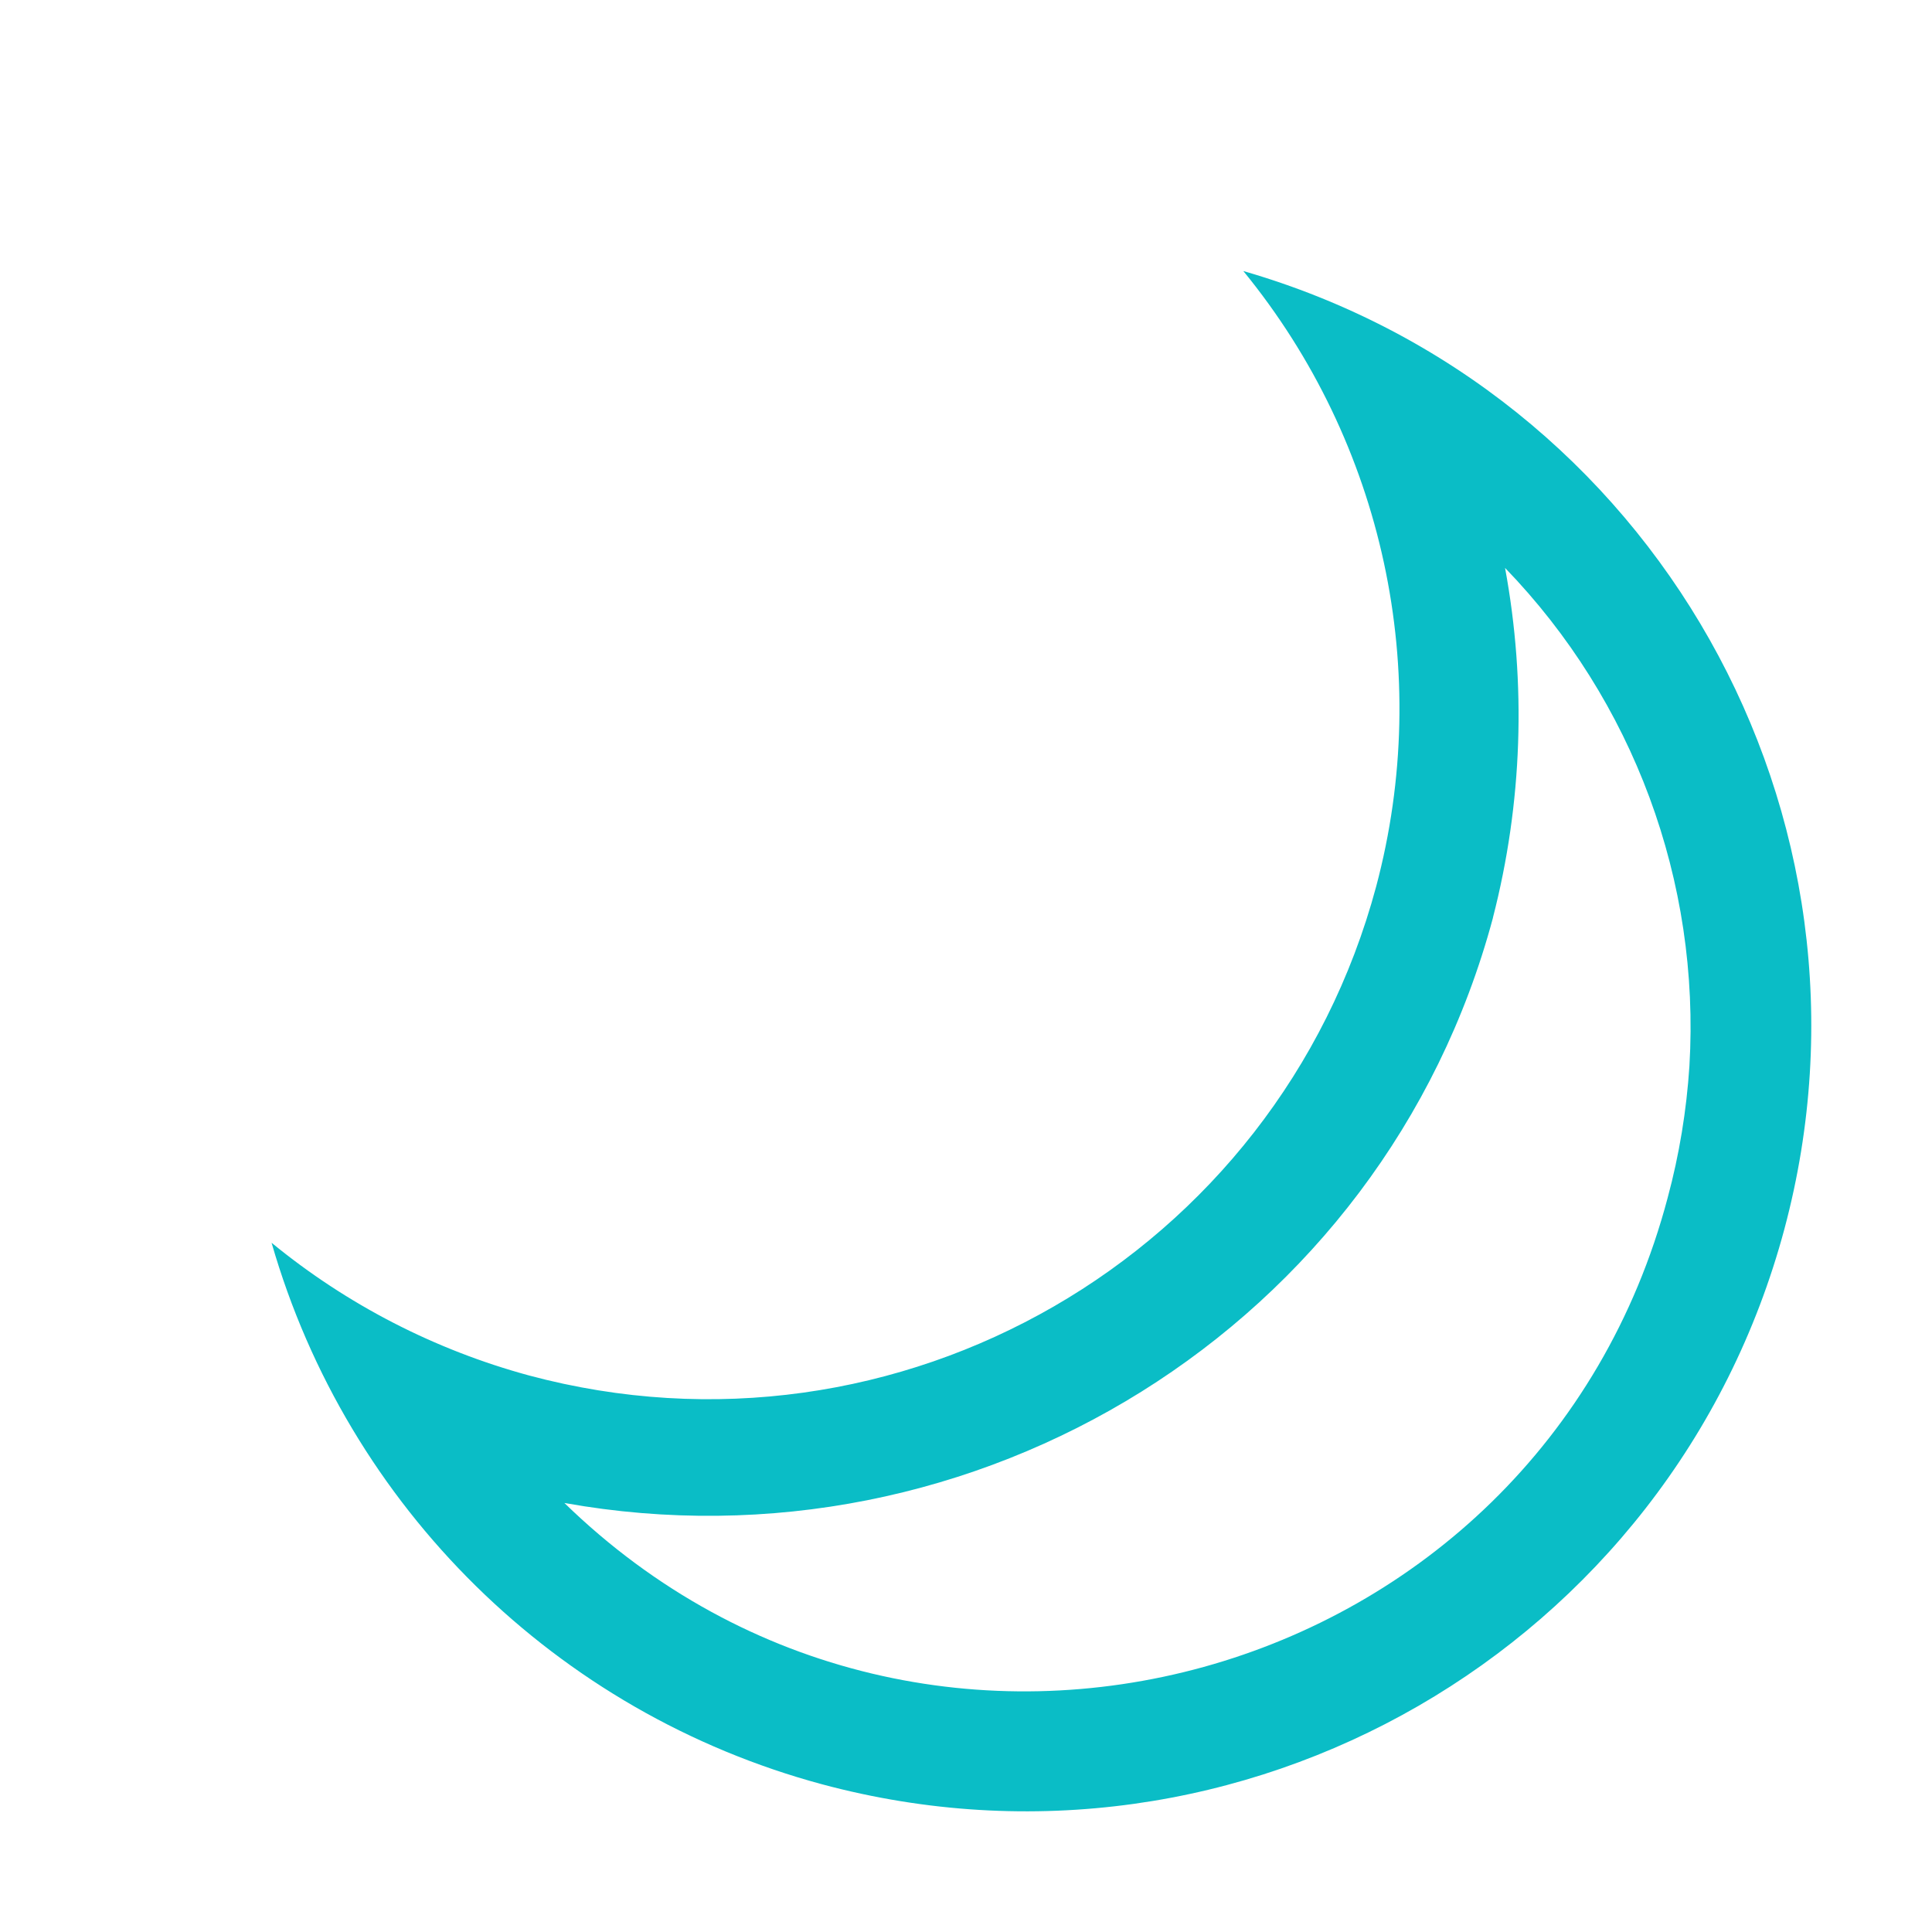 <svg xmlns="http://www.w3.org/2000/svg" width="16" height="16" version="1.1">
 <g color="#000" transform="translate(-1133 -93)">
  <path d="m 1143.297,95.245 c 1.164,1.423 1.573,3.319 1.1,5.096 -0.819,3.056 -3.96,4.869 -7.016,4.05 -0.78,-0.212 -1.507,-0.586 -2.132,-1.099 0.63,2.19 2.359,3.892 4.56,4.485 3.471,0.931 7.039,-1.129 7.969,-4.6 0.915,-3.423 -1.076,-6.949 -4.48,-7.932 z m 2.166,2.457 c 1.065,1.101 1.619,2.598 1.528,4.127 -0.024,0.368 -0.084,0.734 -0.18,1.09 -1.075,4.061 -6.127,5.459 -9.137,2.528 3.4,0.61 6.78,-1.453 7.69,-4.846 v -0.002 c 0.244,-0.947 0.278,-1.936 0.1,-2.897 z" overflow="visible" style="fill:#0abdc6"/>
 </g>
</svg>
